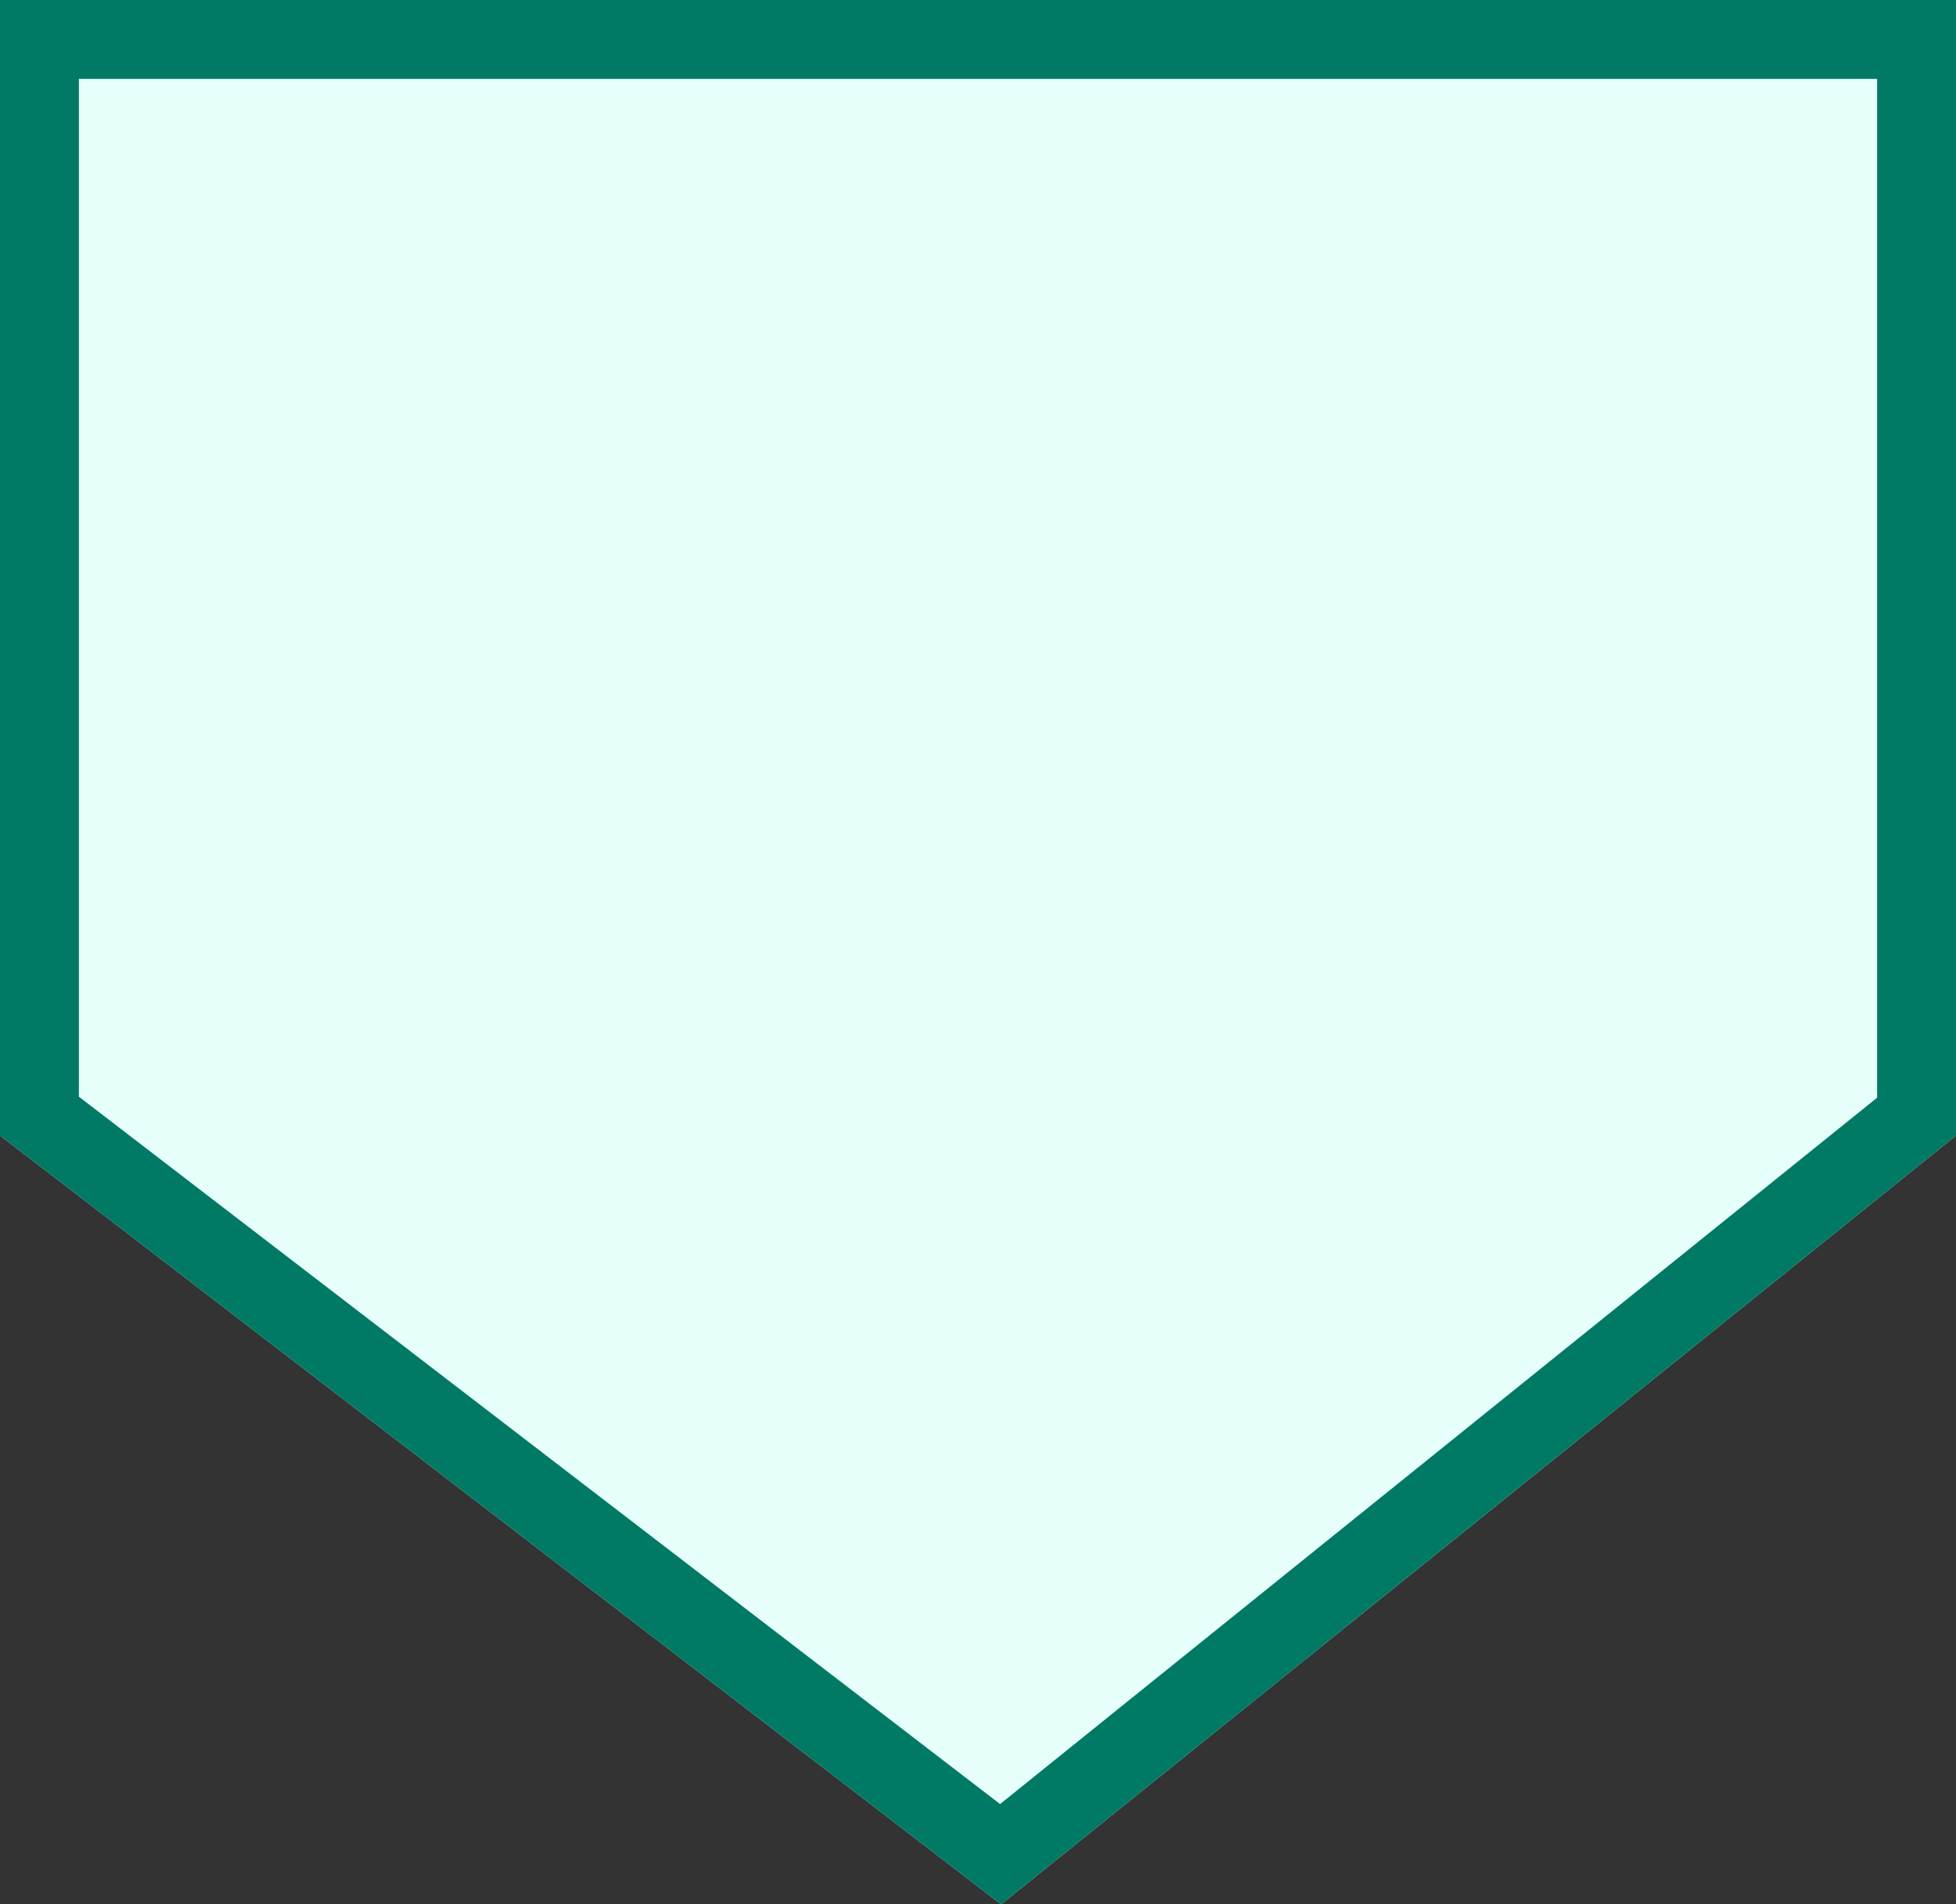<svg xmlns="http://www.w3.org/2000/svg" width="62" height="60.375" viewBox="0 0 62 60.375">
  <rect x="0" y="0" width="62" height="60.375" fill="#333333" stroke="none"/>
  <g transform="translate(-1052 -1566.895)">
    <path id="t6-s9" d="M5,0H67V36L36.733,60.375,5,36Z" transform="translate(1047 1566.895)" fill="#e6fffb"/>
    <path id="t6-s9_-_Outline" data-name="t6-s9 - Outline" d="M7.5,2.5V34.768L36.7,57.195,64.5,34.8V2.5H7.5M5,0H67V36L36.733,60.375,5,36Z" transform="translate(1047 1566.895)" fill="#007a64"/>
  </g>
</svg>
